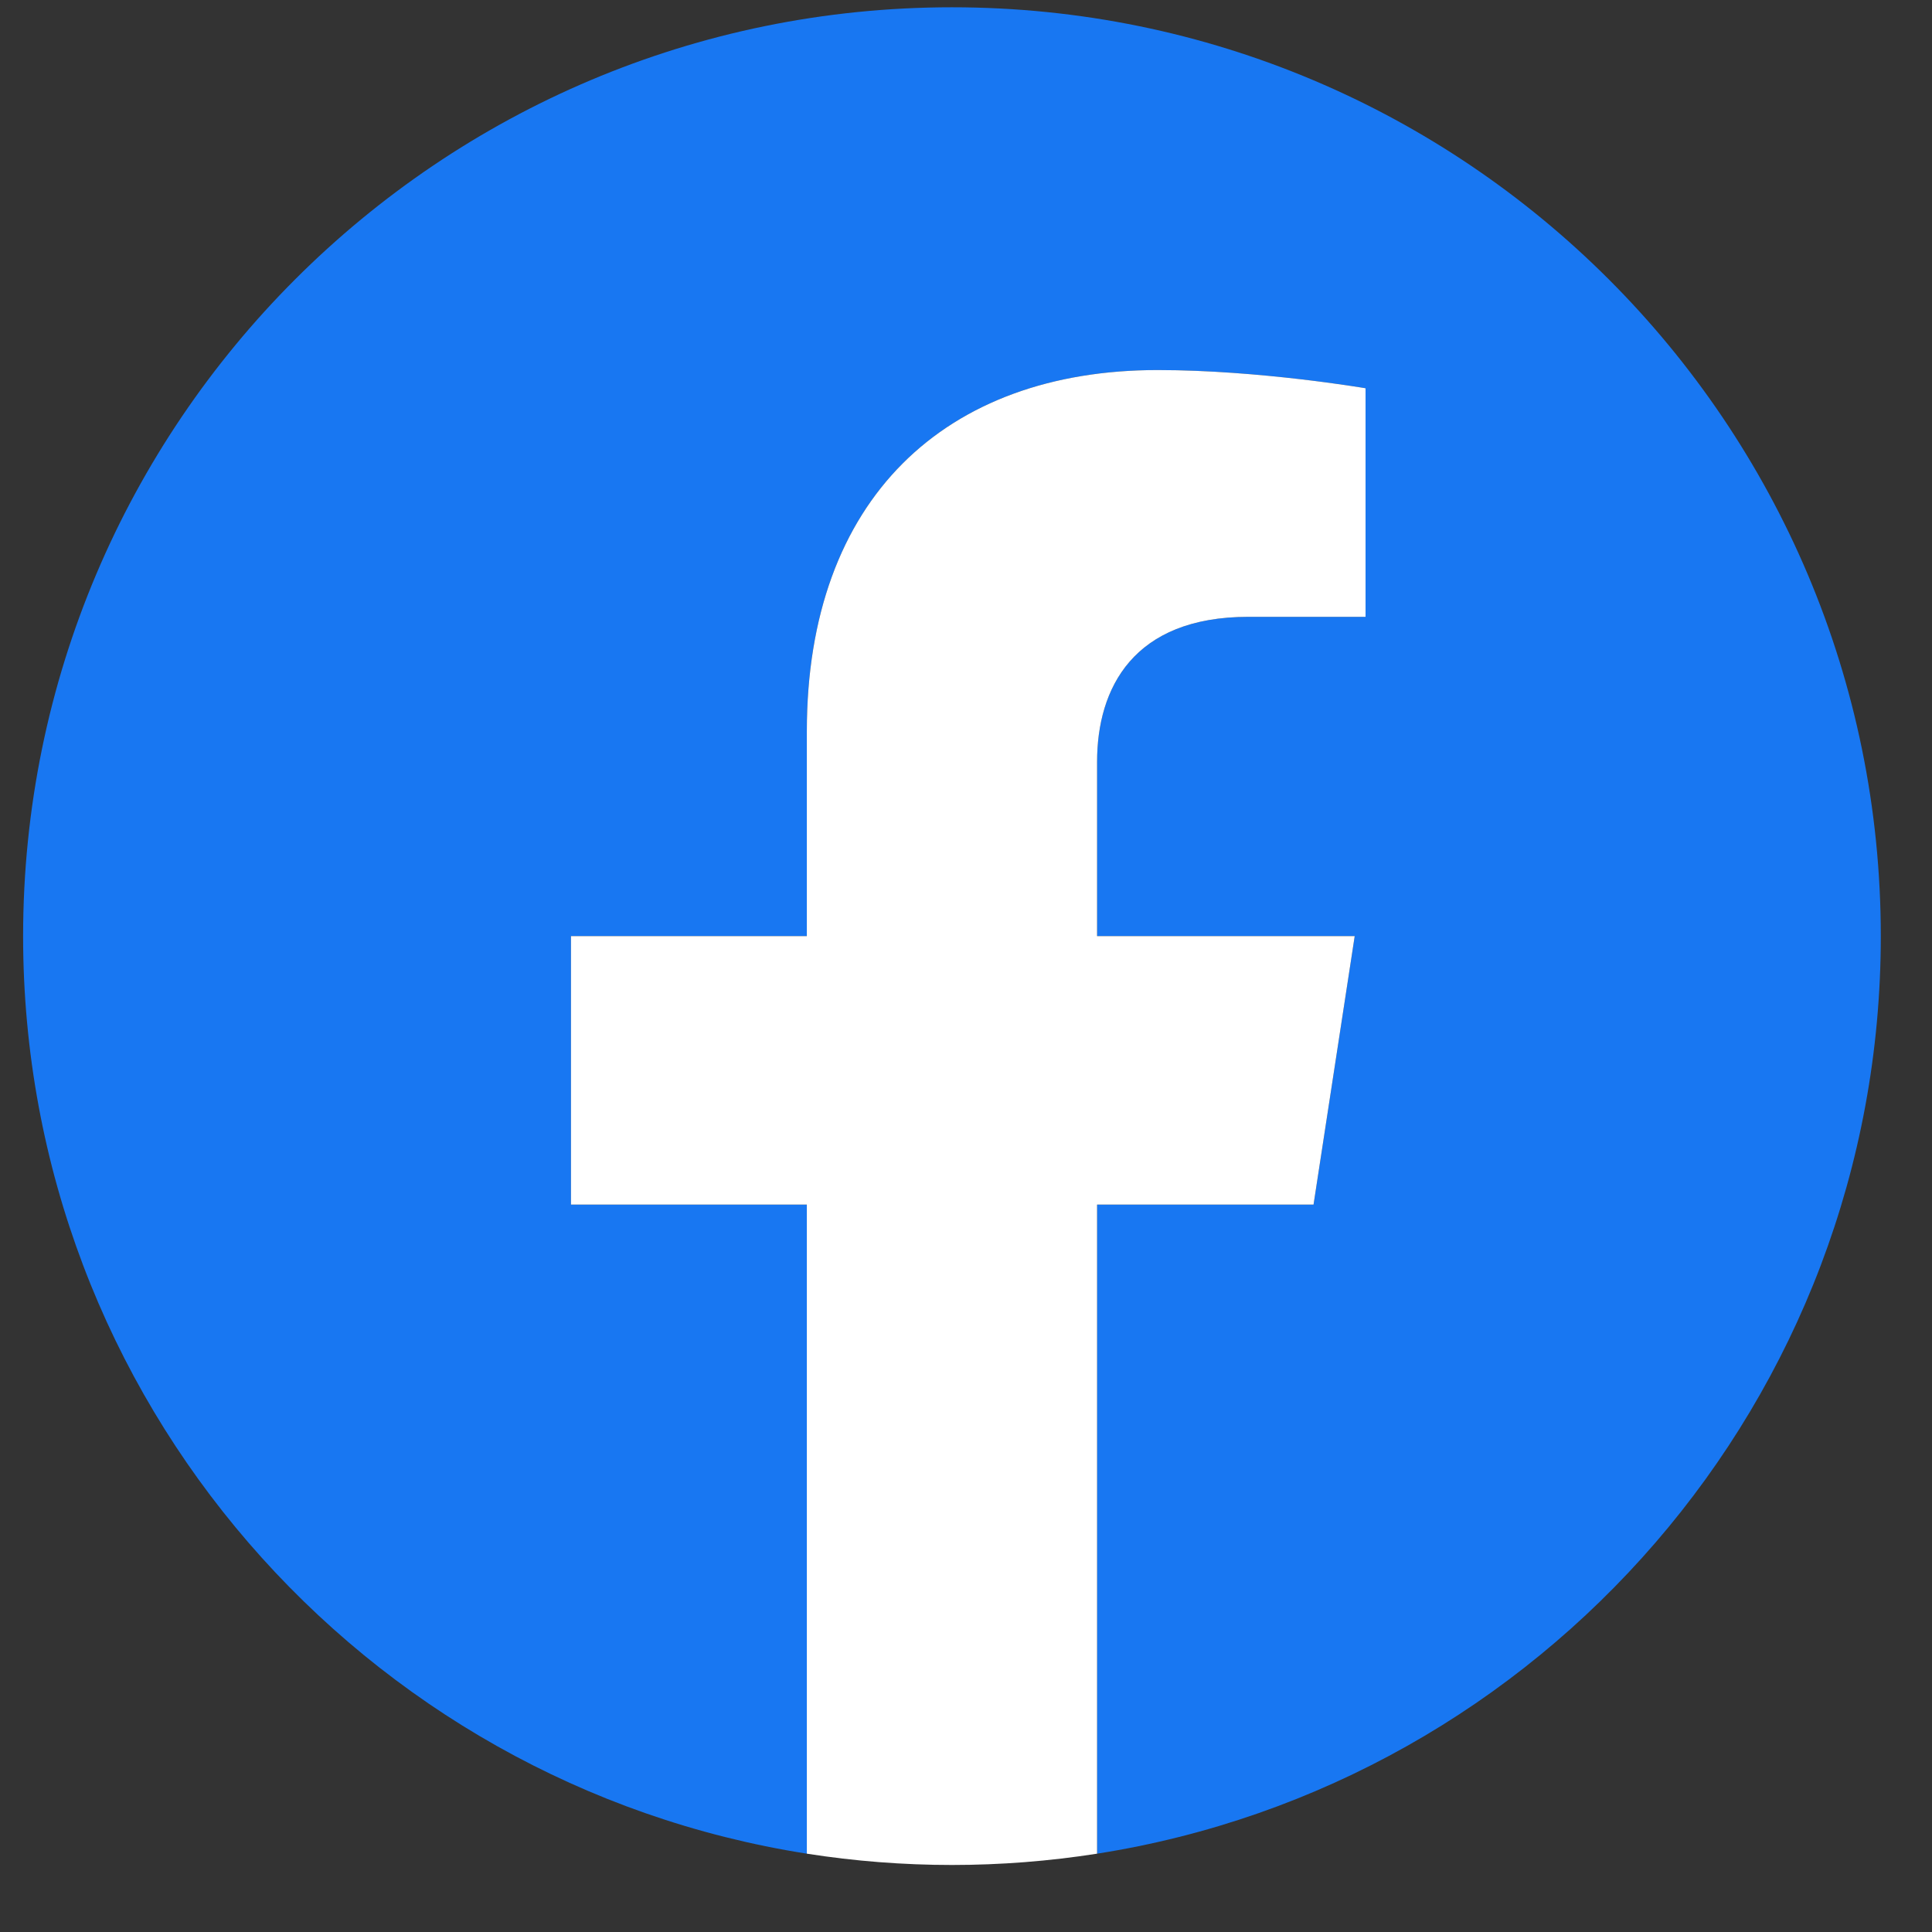 <svg width="26" height="26" viewBox="0 0 26 26" fill="none" xmlns="http://www.w3.org/2000/svg">
<rect x="0" y="0" width="26" height="26" fill="#333333" stroke="none"/>
<g clip-path="url(#clip0_6_10)">
<path d="M25.311 12.598C25.311 5.694 19.715 0.098 12.811 0.098C5.908 0.098 0.311 5.694 0.311 12.598C0.311 18.837 4.882 24.008 10.858 24.946V16.211H7.684V12.598H10.858V9.844C10.858 6.711 12.724 4.98 15.579 4.98C16.947 4.98 18.377 5.225 18.377 5.225V8.301H16.801C15.248 8.301 14.764 9.264 14.764 10.253V12.598H18.231L17.677 16.211H14.764V24.946C20.74 24.008 25.311 18.837 25.311 12.598Z" fill="#1877F2"/>
<path d="M17.677 16.211L18.231 12.598H14.764V10.253C14.764 9.264 15.248 8.301 16.801 8.301H18.377V5.225C18.377 5.225 16.947 4.98 15.579 4.98C12.724 4.98 10.858 6.711 10.858 9.844V12.598H7.684V16.211H10.858V24.946C11.504 25.047 12.157 25.098 12.811 25.098C13.465 25.098 14.118 25.047 14.764 24.946V16.211H17.677Z" fill="white"/>
</g>
<defs>
<clipPath id="clip0_6_10">
<rect width="25" height="25" fill="white" transform="translate(0.311 0.098)"/>
</clipPath>
</defs>
</svg>
